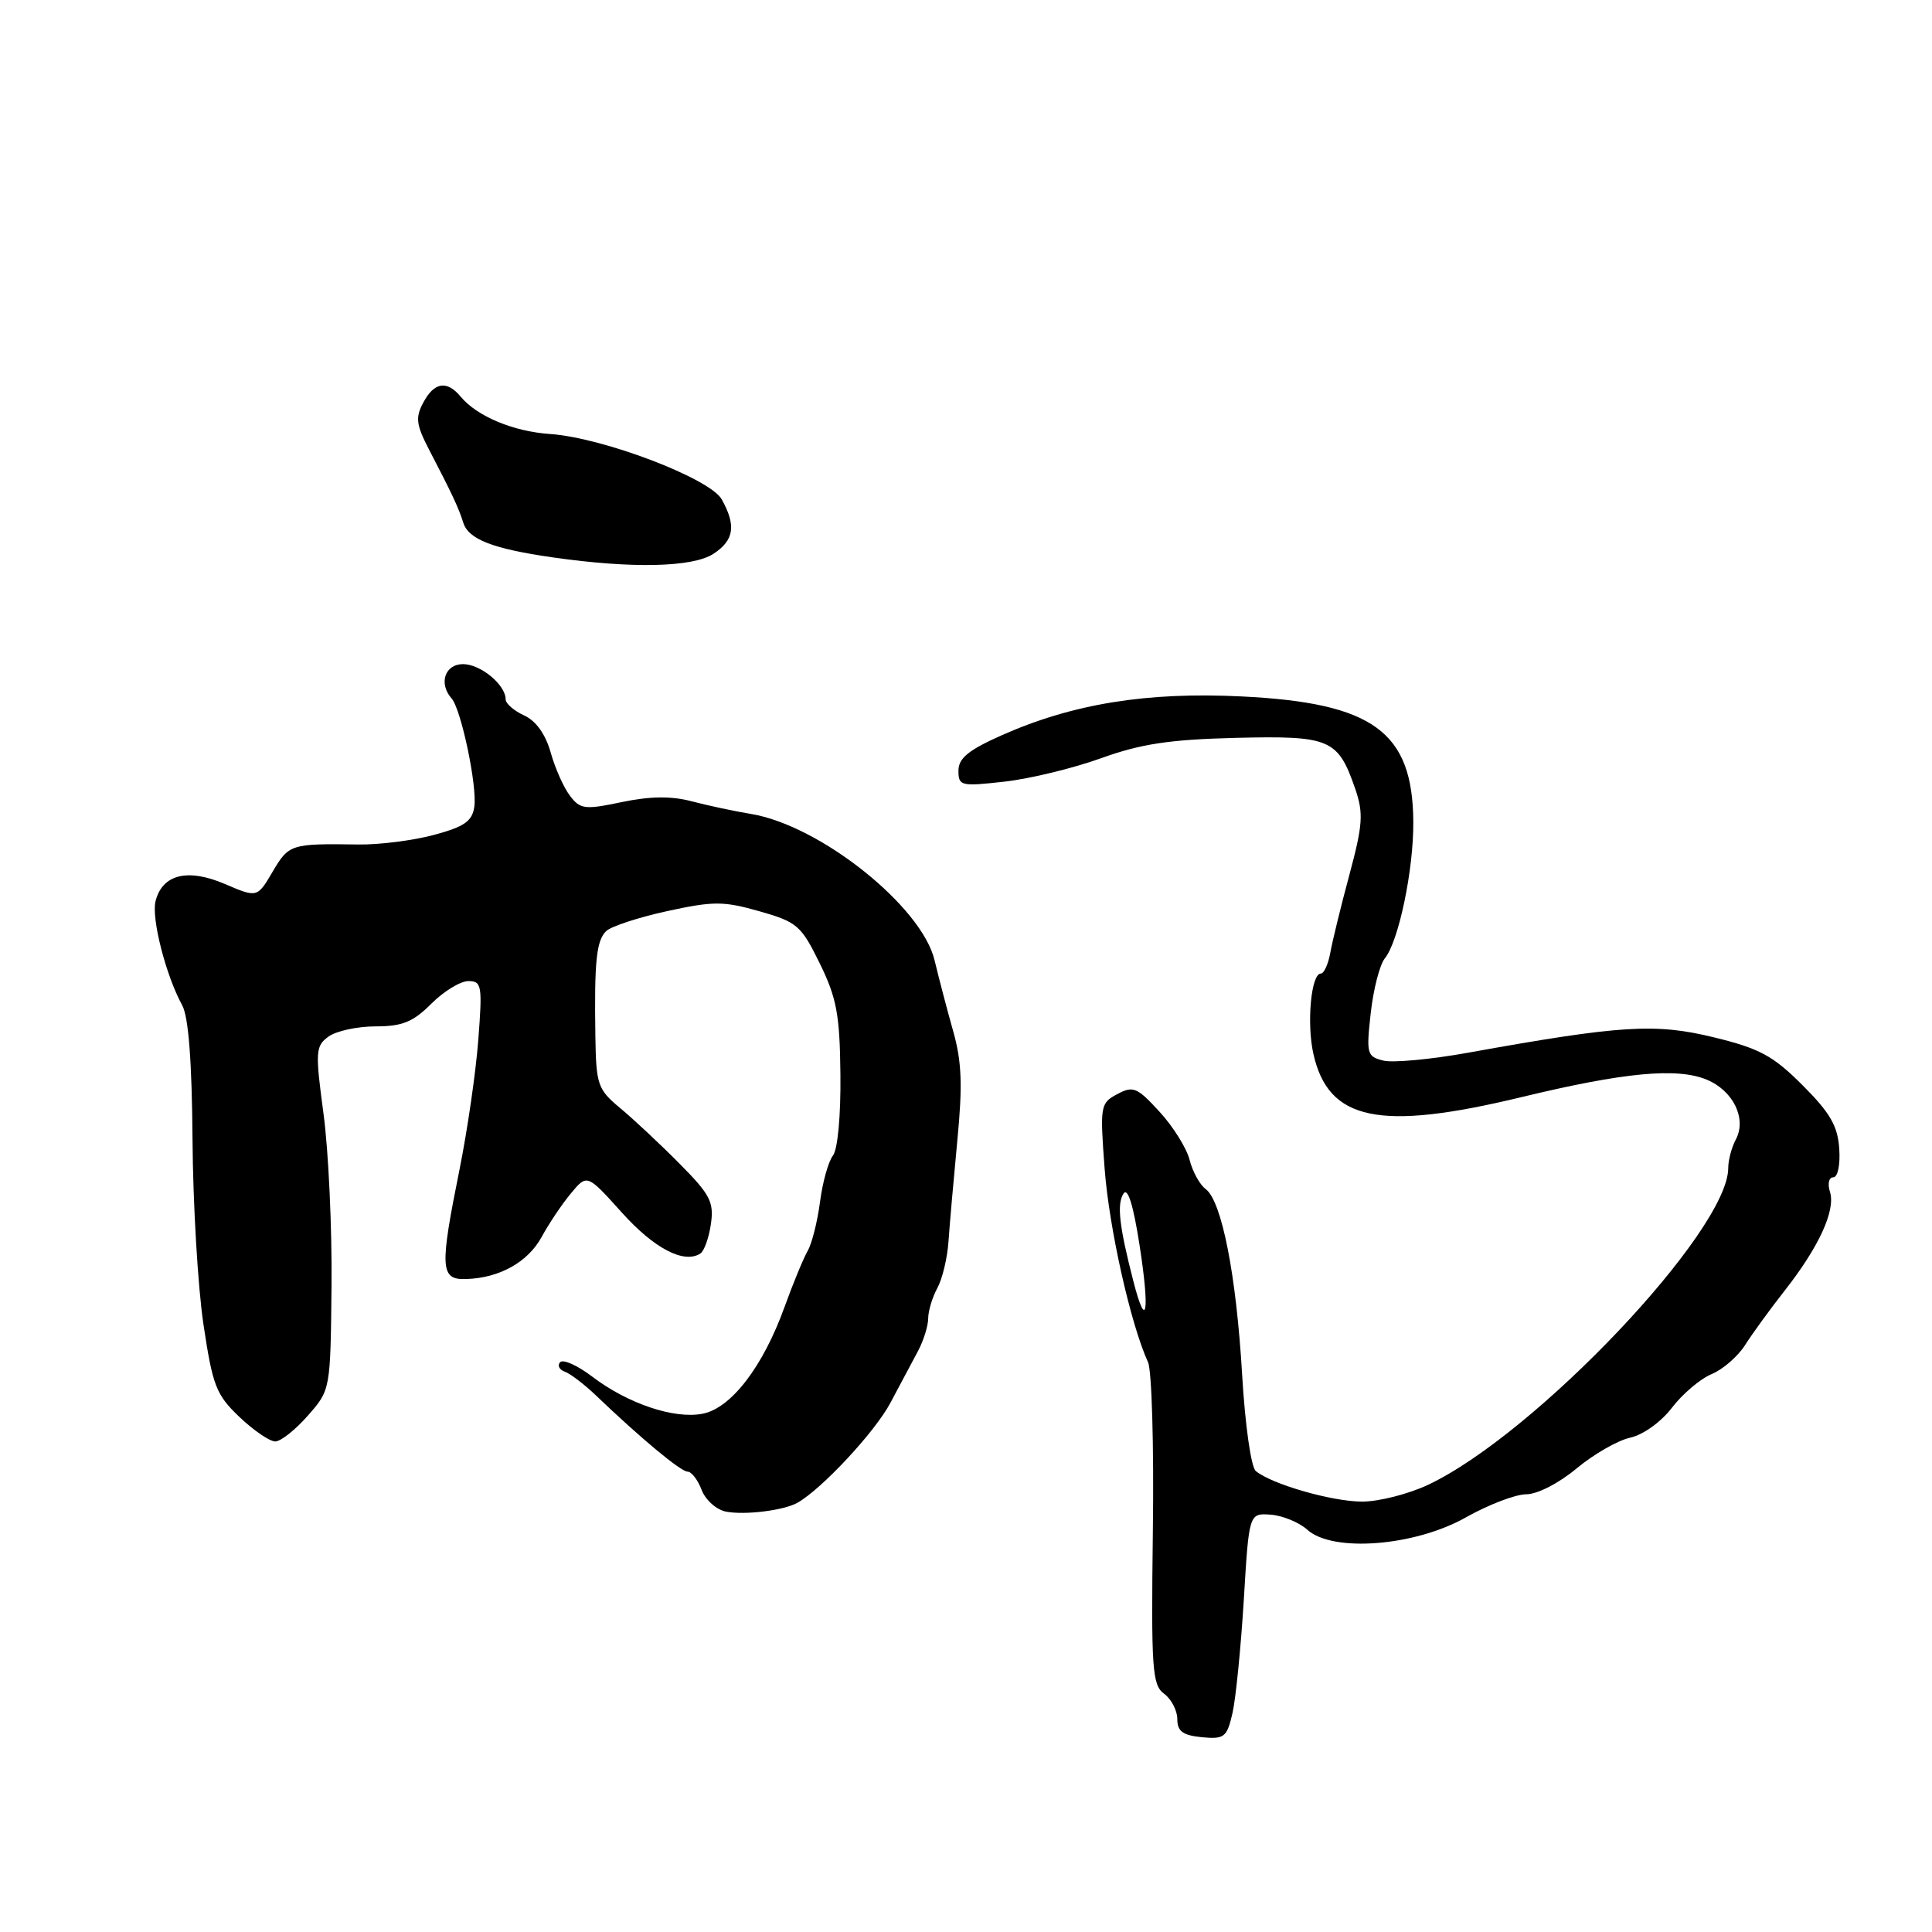 <?xml version="1.0" encoding="UTF-8" standalone="no"?>
<!DOCTYPE svg PUBLIC "-//W3C//DTD SVG 1.1//EN" "http://www.w3.org/Graphics/SVG/1.1/DTD/svg11.dtd" >
<svg xmlns="http://www.w3.org/2000/svg" xmlns:xlink="http://www.w3.org/1999/xlink" version="1.1" viewBox="0 0 256 256">
 <g >
 <path fill="currentColor"
d=" M 164.81 212.00 C 165.50 200.50 165.50 200.50 168.37 200.70 C 169.95 200.82 172.14 201.72 173.23 202.70 C 176.60 205.74 187.46 204.89 194.24 201.06 C 197.22 199.38 200.82 198.00 202.24 198.00 C 203.70 198.00 206.57 196.53 208.90 194.58 C 211.16 192.70 214.35 190.86 216.01 190.50 C 217.73 190.12 220.11 188.41 221.55 186.52 C 222.94 184.70 225.30 182.70 226.79 182.08 C 228.28 181.47 230.28 179.73 231.23 178.23 C 232.18 176.73 234.55 173.47 236.49 171.00 C 241.02 165.23 243.25 160.37 242.48 157.93 C 242.14 156.86 242.33 156.00 242.92 156.00 C 243.51 156.00 243.86 154.35 243.71 152.20 C 243.51 149.20 242.50 147.45 238.85 143.80 C 234.93 139.88 233.17 138.93 227.05 137.44 C 219.30 135.56 214.79 135.84 194.53 139.49 C 189.60 140.38 184.54 140.85 183.28 140.53 C 181.12 139.99 181.03 139.62 181.63 134.23 C 181.98 131.08 182.82 127.83 183.49 127.00 C 185.33 124.75 187.32 115.23 187.27 108.88 C 187.19 96.95 181.95 93.13 164.50 92.28 C 151.96 91.66 142.14 93.25 132.75 97.42 C 128.33 99.38 127.00 100.47 127.00 102.12 C 127.00 104.15 127.32 104.22 133.11 103.57 C 136.48 103.19 142.24 101.79 145.92 100.46 C 151.20 98.56 154.98 97.99 163.77 97.77 C 176.29 97.47 177.29 97.90 179.59 104.57 C 180.68 107.76 180.58 109.29 178.81 115.88 C 177.68 120.07 176.54 124.74 176.27 126.25 C 176.00 127.76 175.43 129.00 175.02 129.00 C 173.73 129.00 173.12 135.58 174.03 139.64 C 176.02 148.52 182.78 149.92 201.62 145.37 C 215.20 142.09 222.21 141.43 226.15 143.06 C 229.67 144.52 231.48 148.24 230.00 151.00 C 229.45 152.03 229.00 153.73 229.00 154.77 C 229.00 163.08 203.49 190.01 189.24 196.74 C 186.63 197.97 182.70 198.97 180.50 198.97 C 176.51 198.97 168.51 196.67 166.40 194.92 C 165.77 194.40 164.98 188.80 164.59 182.17 C 163.82 168.95 161.89 159.13 159.75 157.55 C 158.97 156.97 158.02 155.24 157.63 153.70 C 157.25 152.16 155.46 149.29 153.65 147.32 C 150.68 144.07 150.15 143.85 148.04 144.98 C 145.80 146.17 145.74 146.53 146.37 154.86 C 146.96 162.71 149.81 175.45 152.12 180.50 C 152.62 181.60 152.91 191.65 152.76 202.82 C 152.53 221.20 152.67 223.27 154.25 224.43 C 155.21 225.14 156.00 226.65 156.00 227.80 C 156.00 229.41 156.73 229.94 159.25 230.19 C 162.23 230.47 162.57 230.21 163.31 227.00 C 163.75 225.07 164.42 218.32 164.81 212.00 Z  M 105.64 199.14 C 108.87 197.33 115.93 189.75 117.98 185.89 C 119.26 183.48 120.91 180.38 121.65 179.00 C 122.38 177.62 122.99 175.68 122.99 174.68 C 123.00 173.69 123.54 171.89 124.20 170.68 C 124.86 169.48 125.53 166.70 125.68 164.50 C 125.83 162.30 126.36 156.28 126.85 151.13 C 127.56 143.79 127.44 140.65 126.30 136.63 C 125.50 133.81 124.40 129.59 123.84 127.26 C 122.15 120.11 108.67 109.36 99.50 107.85 C 97.30 107.49 93.76 106.73 91.63 106.17 C 88.93 105.46 86.14 105.50 82.39 106.28 C 77.49 107.31 76.89 107.24 75.53 105.45 C 74.70 104.38 73.55 101.79 72.97 99.71 C 72.28 97.28 71.02 95.51 69.45 94.80 C 68.10 94.18 67.00 93.22 67.00 92.67 C 67.00 90.74 63.68 88.00 61.35 88.00 C 58.95 88.00 58.09 90.57 59.84 92.55 C 61.11 93.99 63.25 104.19 62.85 106.90 C 62.57 108.82 61.53 109.55 57.50 110.63 C 54.75 111.37 50.25 111.94 47.50 111.90 C 38.54 111.77 38.28 111.85 36.14 115.48 C 34.09 118.97 34.09 118.97 29.79 117.13 C 24.86 115.02 21.51 115.85 20.61 119.41 C 20.04 121.68 21.98 129.26 24.14 133.20 C 24.98 134.74 25.43 140.58 25.51 151.00 C 25.57 159.53 26.22 170.55 26.96 175.50 C 28.18 183.63 28.63 184.81 31.72 187.75 C 33.60 189.54 35.74 191.00 36.47 191.00 C 37.20 191.00 39.14 189.46 40.79 187.58 C 43.79 184.17 43.79 184.17 43.93 170.33 C 44.00 162.73 43.53 152.50 42.87 147.60 C 41.76 139.32 41.80 138.62 43.53 137.35 C 44.55 136.61 47.36 136.00 49.77 136.00 C 53.31 136.00 54.73 135.42 57.15 133.00 C 58.80 131.35 61.01 130.00 62.06 130.00 C 63.83 130.00 63.93 130.58 63.38 137.75 C 63.06 142.01 61.94 149.73 60.90 154.91 C 58.24 168.09 58.33 169.59 61.75 169.48 C 66.19 169.35 69.96 167.24 71.79 163.87 C 72.73 162.14 74.46 159.56 75.64 158.14 C 77.79 155.55 77.79 155.55 82.38 160.65 C 86.67 165.43 90.63 167.50 92.80 166.10 C 93.31 165.77 93.94 164.00 94.20 162.18 C 94.62 159.27 94.09 158.26 90.03 154.18 C 87.48 151.60 83.95 148.30 82.19 146.84 C 79.20 144.35 78.99 143.75 78.89 137.34 C 78.74 127.36 79.02 124.63 80.33 123.37 C 80.97 122.75 84.60 121.56 88.39 120.73 C 94.54 119.39 95.86 119.39 100.64 120.75 C 105.63 122.17 106.16 122.63 108.63 127.67 C 110.87 132.25 111.28 134.46 111.36 142.40 C 111.42 147.80 111.00 152.32 110.37 153.12 C 109.77 153.88 109.00 156.63 108.66 159.23 C 108.32 161.83 107.59 164.75 107.03 165.73 C 106.47 166.70 105.09 170.04 103.97 173.14 C 101.12 181.06 96.90 186.57 93.13 187.32 C 89.37 188.08 83.17 185.99 78.46 182.40 C 76.53 180.93 74.62 180.07 74.22 180.50 C 73.83 180.92 74.10 181.49 74.83 181.75 C 75.56 182.01 77.40 183.41 78.92 184.86 C 84.91 190.59 90.21 195.00 91.11 195.00 C 91.63 195.00 92.46 196.09 92.97 197.42 C 93.48 198.76 94.93 200.05 96.20 200.30 C 98.70 200.78 103.81 200.15 105.64 199.14 Z  M 94.54 73.38 C 97.27 71.59 97.57 69.65 95.64 66.18 C 94.10 63.40 79.91 57.99 72.90 57.51 C 68.03 57.18 63.22 55.17 61.05 52.57 C 59.22 50.36 57.54 50.62 56.09 53.34 C 55.02 55.32 55.14 56.28 56.86 59.59 C 59.89 65.41 60.78 67.31 61.39 69.27 C 62.09 71.47 65.30 72.72 73.27 73.86 C 83.74 75.36 91.79 75.18 94.54 73.38 Z  M 150.18 169.78 C 148.30 162.48 147.97 159.55 148.87 158.16 C 149.43 157.29 150.17 159.67 150.99 164.95 C 152.38 173.84 151.92 176.55 150.18 169.78 Z "/>
</g>
</svg>